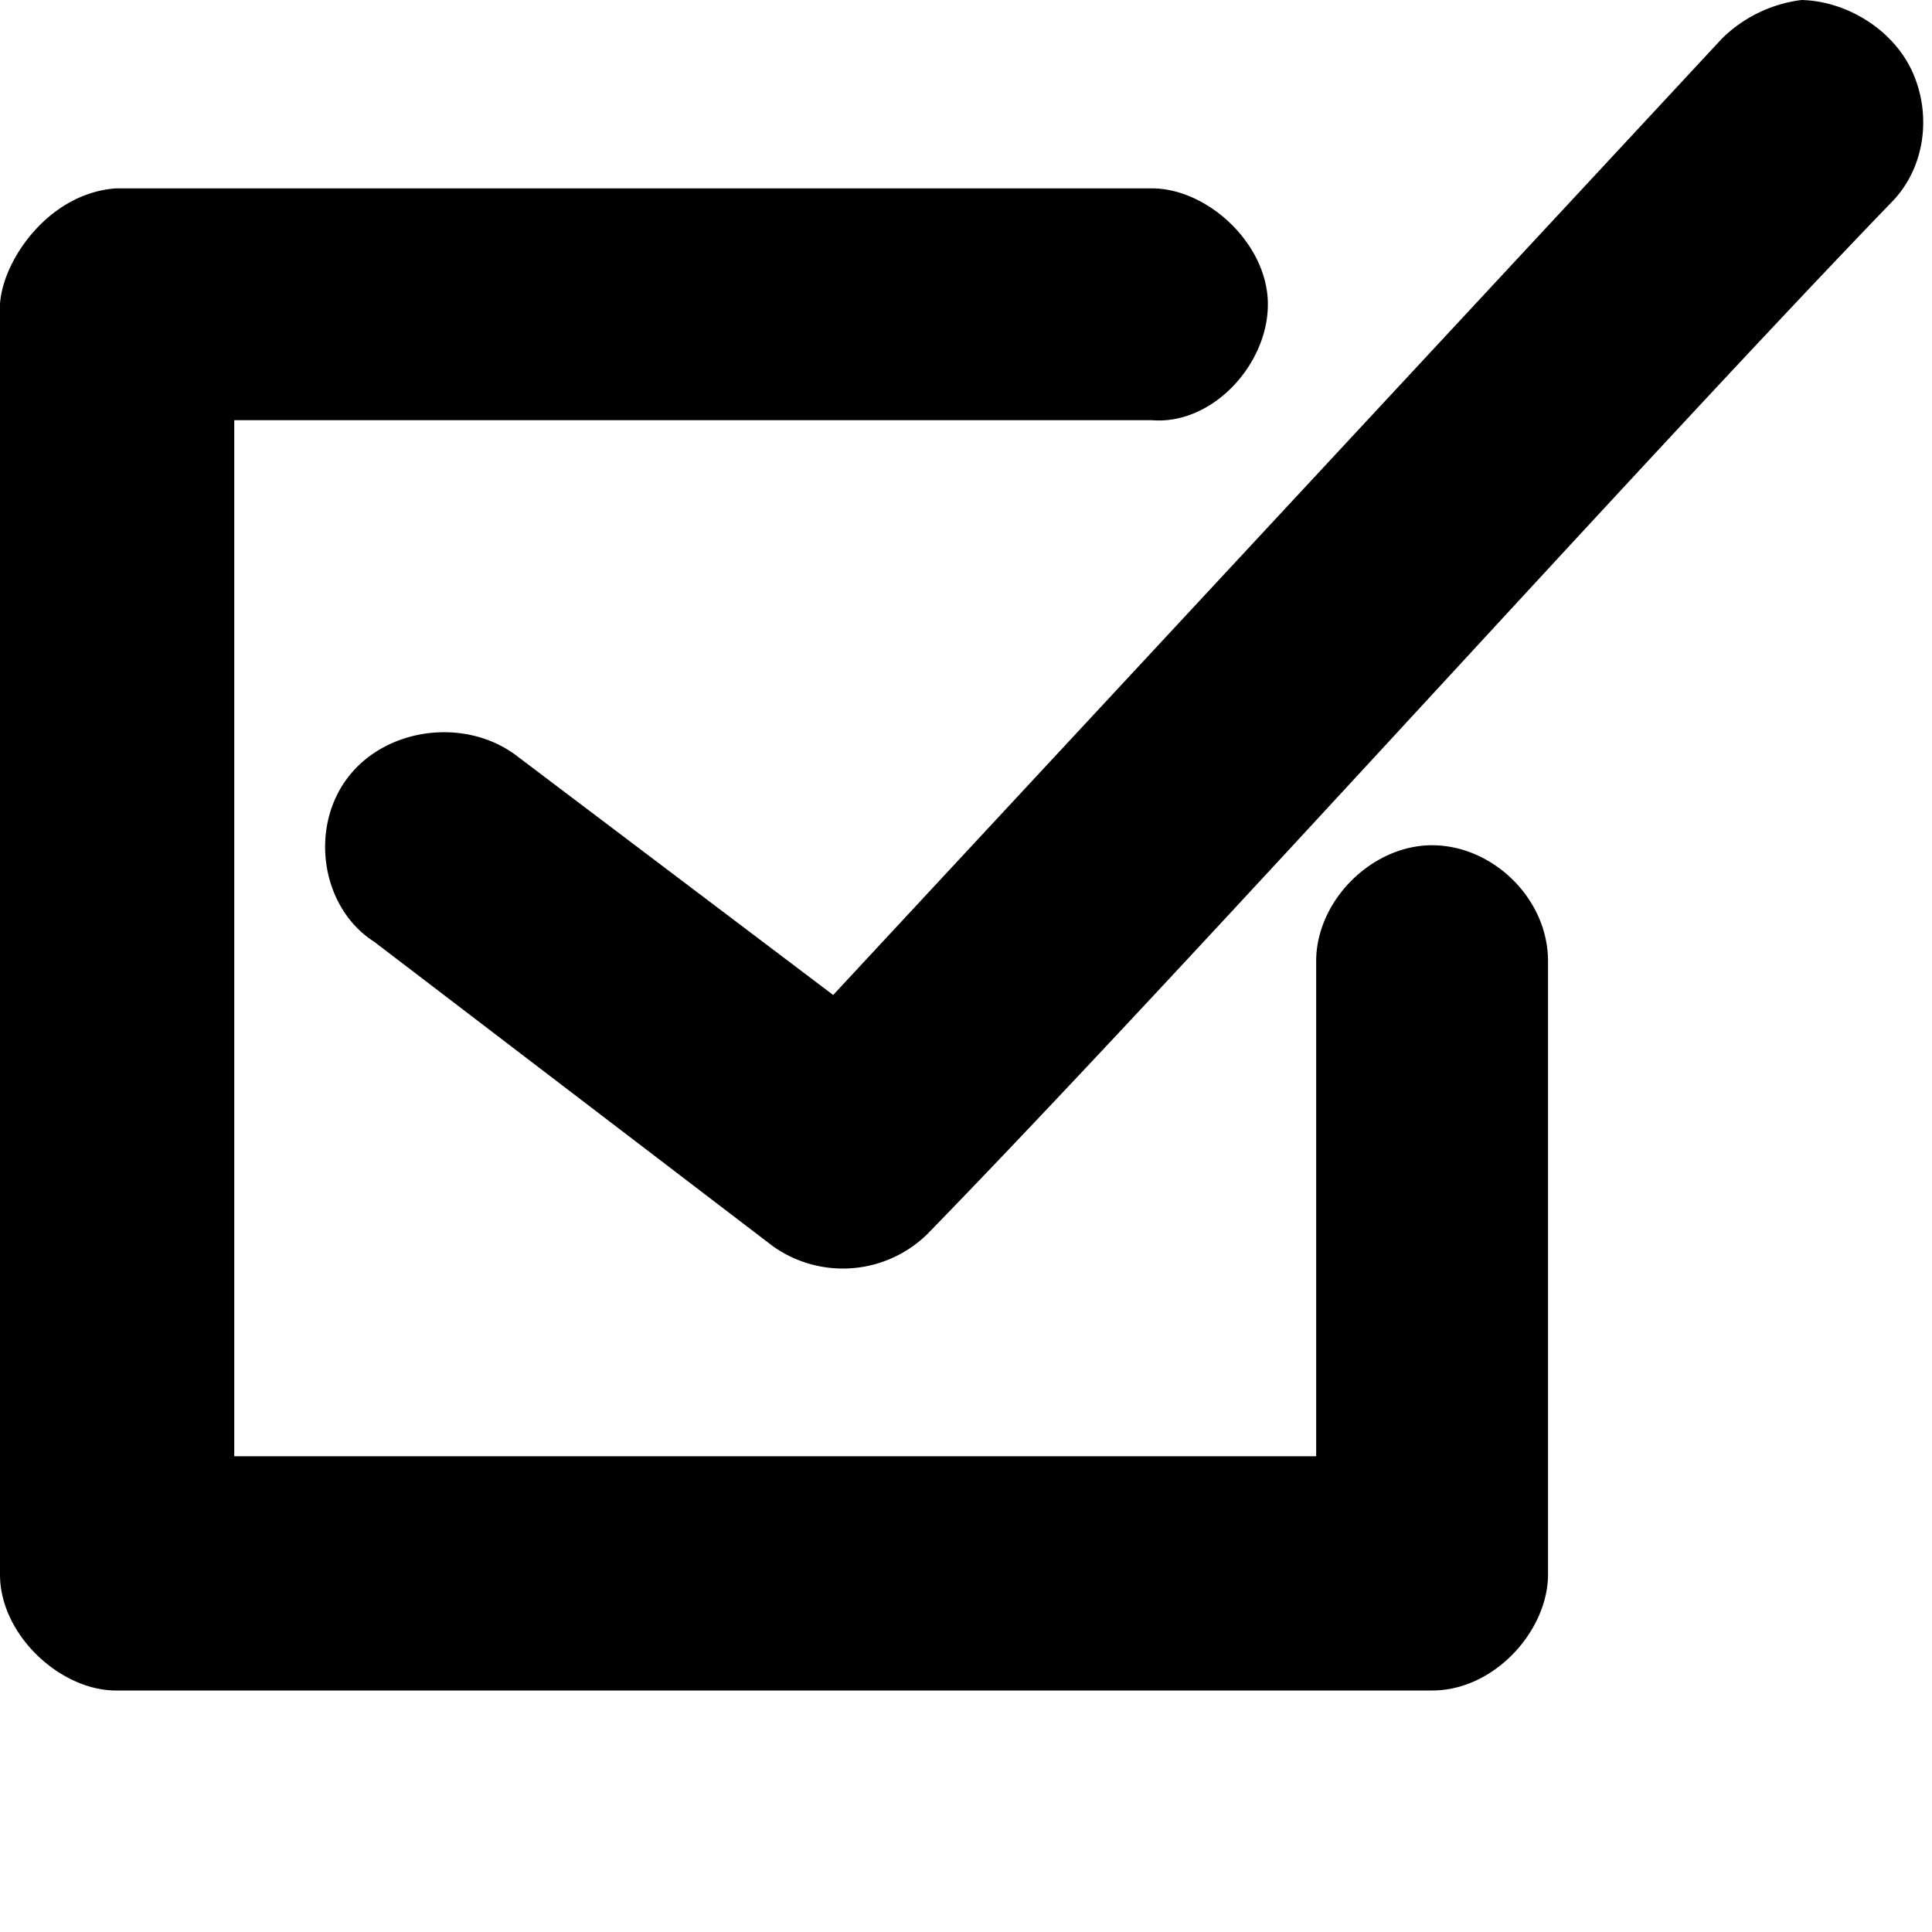 <svg xmlns="http://www.w3.org/2000/svg" xmlns:xlink="http://www.w3.org/1999/xlink" viewBox="0 0 8 8">
  <g class="layer">
    <path d="M7.46 0a.57.57 0 0 0-.33.16L3.45 4.12l-1.31-.99c-.21-.16-.54-.12-.7.09s-.11.54.11.68L3.2 5.16a.5.5 0 0 0 .64-.05C4.93 3.99 6.76 1.95 7.83.84 7.97.7 8 .48 7.92.3S7.64 0 7.45 0v-.01zM0 1.26v5.26c0 .25.25.48.48.48h5.45c.26 0 .48-.25.48-.48V3.98c0-.26-.23-.48-.48-.48s-.48.23-.48.48v2.05H.97V1.74h3.8c.25.02.48-.23.48-.48S5 .78 4.77.78H.48C.2.8.01 1.08 0 1.26l-.01-.01z"/>
    <use xlink:href="#u" x="70" y="644"/>
    <use xlink:href="#d" x="91" y="644"/>
    <use xlink:href="#b" x="104" y="644"/>
    <use xlink:href="#l" x="123" y="644"/>
    <use xlink:href="#a" x="142" y="644"/>
    <use xlink:href="#b" x="156" y="644"/>
    <use xlink:href="#g" x="175" y="644"/>
    <use xlink:href="#k" x="204" y="644"/>
    <use xlink:href="#j" x="225" y="644"/>
    <use xlink:href="#i" x="253" y="644"/>
    <use xlink:href="#f" x="274" y="644"/>
    <use xlink:href="#e" x="284" y="644"/>
    <use xlink:href="#e" x="313" y="644"/>
    <use xlink:href="#f" x="342" y="644"/>
    <use xlink:href="#t" x="361" y="644"/>
    <use xlink:href="#a" x="382" y="644"/>
    <use xlink:href="#h" x="395" y="644"/>
    <use xlink:href="#g" x="415" y="644"/>
    <use xlink:href="#f" x="435" y="644"/>
    <use xlink:href="#c" x="445" y="644"/>
    <use xlink:href="#s" x="70" y="672"/>
    <use xlink:href="#d" x="82" y="672"/>
    <use xlink:href="#c" x="96" y="672"/>
    <use xlink:href="#e" x="115" y="672"/>
    <use xlink:href="#a" x="154" y="672"/>
    <use xlink:href="#r" x="168" y="672"/>
    <use xlink:href="#b" x="188" y="672"/>
    <use xlink:href="#q" x="216" y="672"/>
    <use xlink:href="#c" x="240" y="672"/>
    <use xlink:href="#h" x="259" y="672"/>
    <use xlink:href="#p" x="279" y="672"/>
    <use xlink:href="#o" x="309" y="672"/>
    <use xlink:href="#d" x="329" y="672"/>
    <use xlink:href="#c" x="343" y="672"/>
    <use xlink:href="#n" x="362" y="672"/>
    <use xlink:href="#b" x="372" y="672"/>
    <use xlink:href="#m" x="391" y="672"/>
    <use xlink:href="#a" x="407" y="672"/>
  </g>
</svg>
